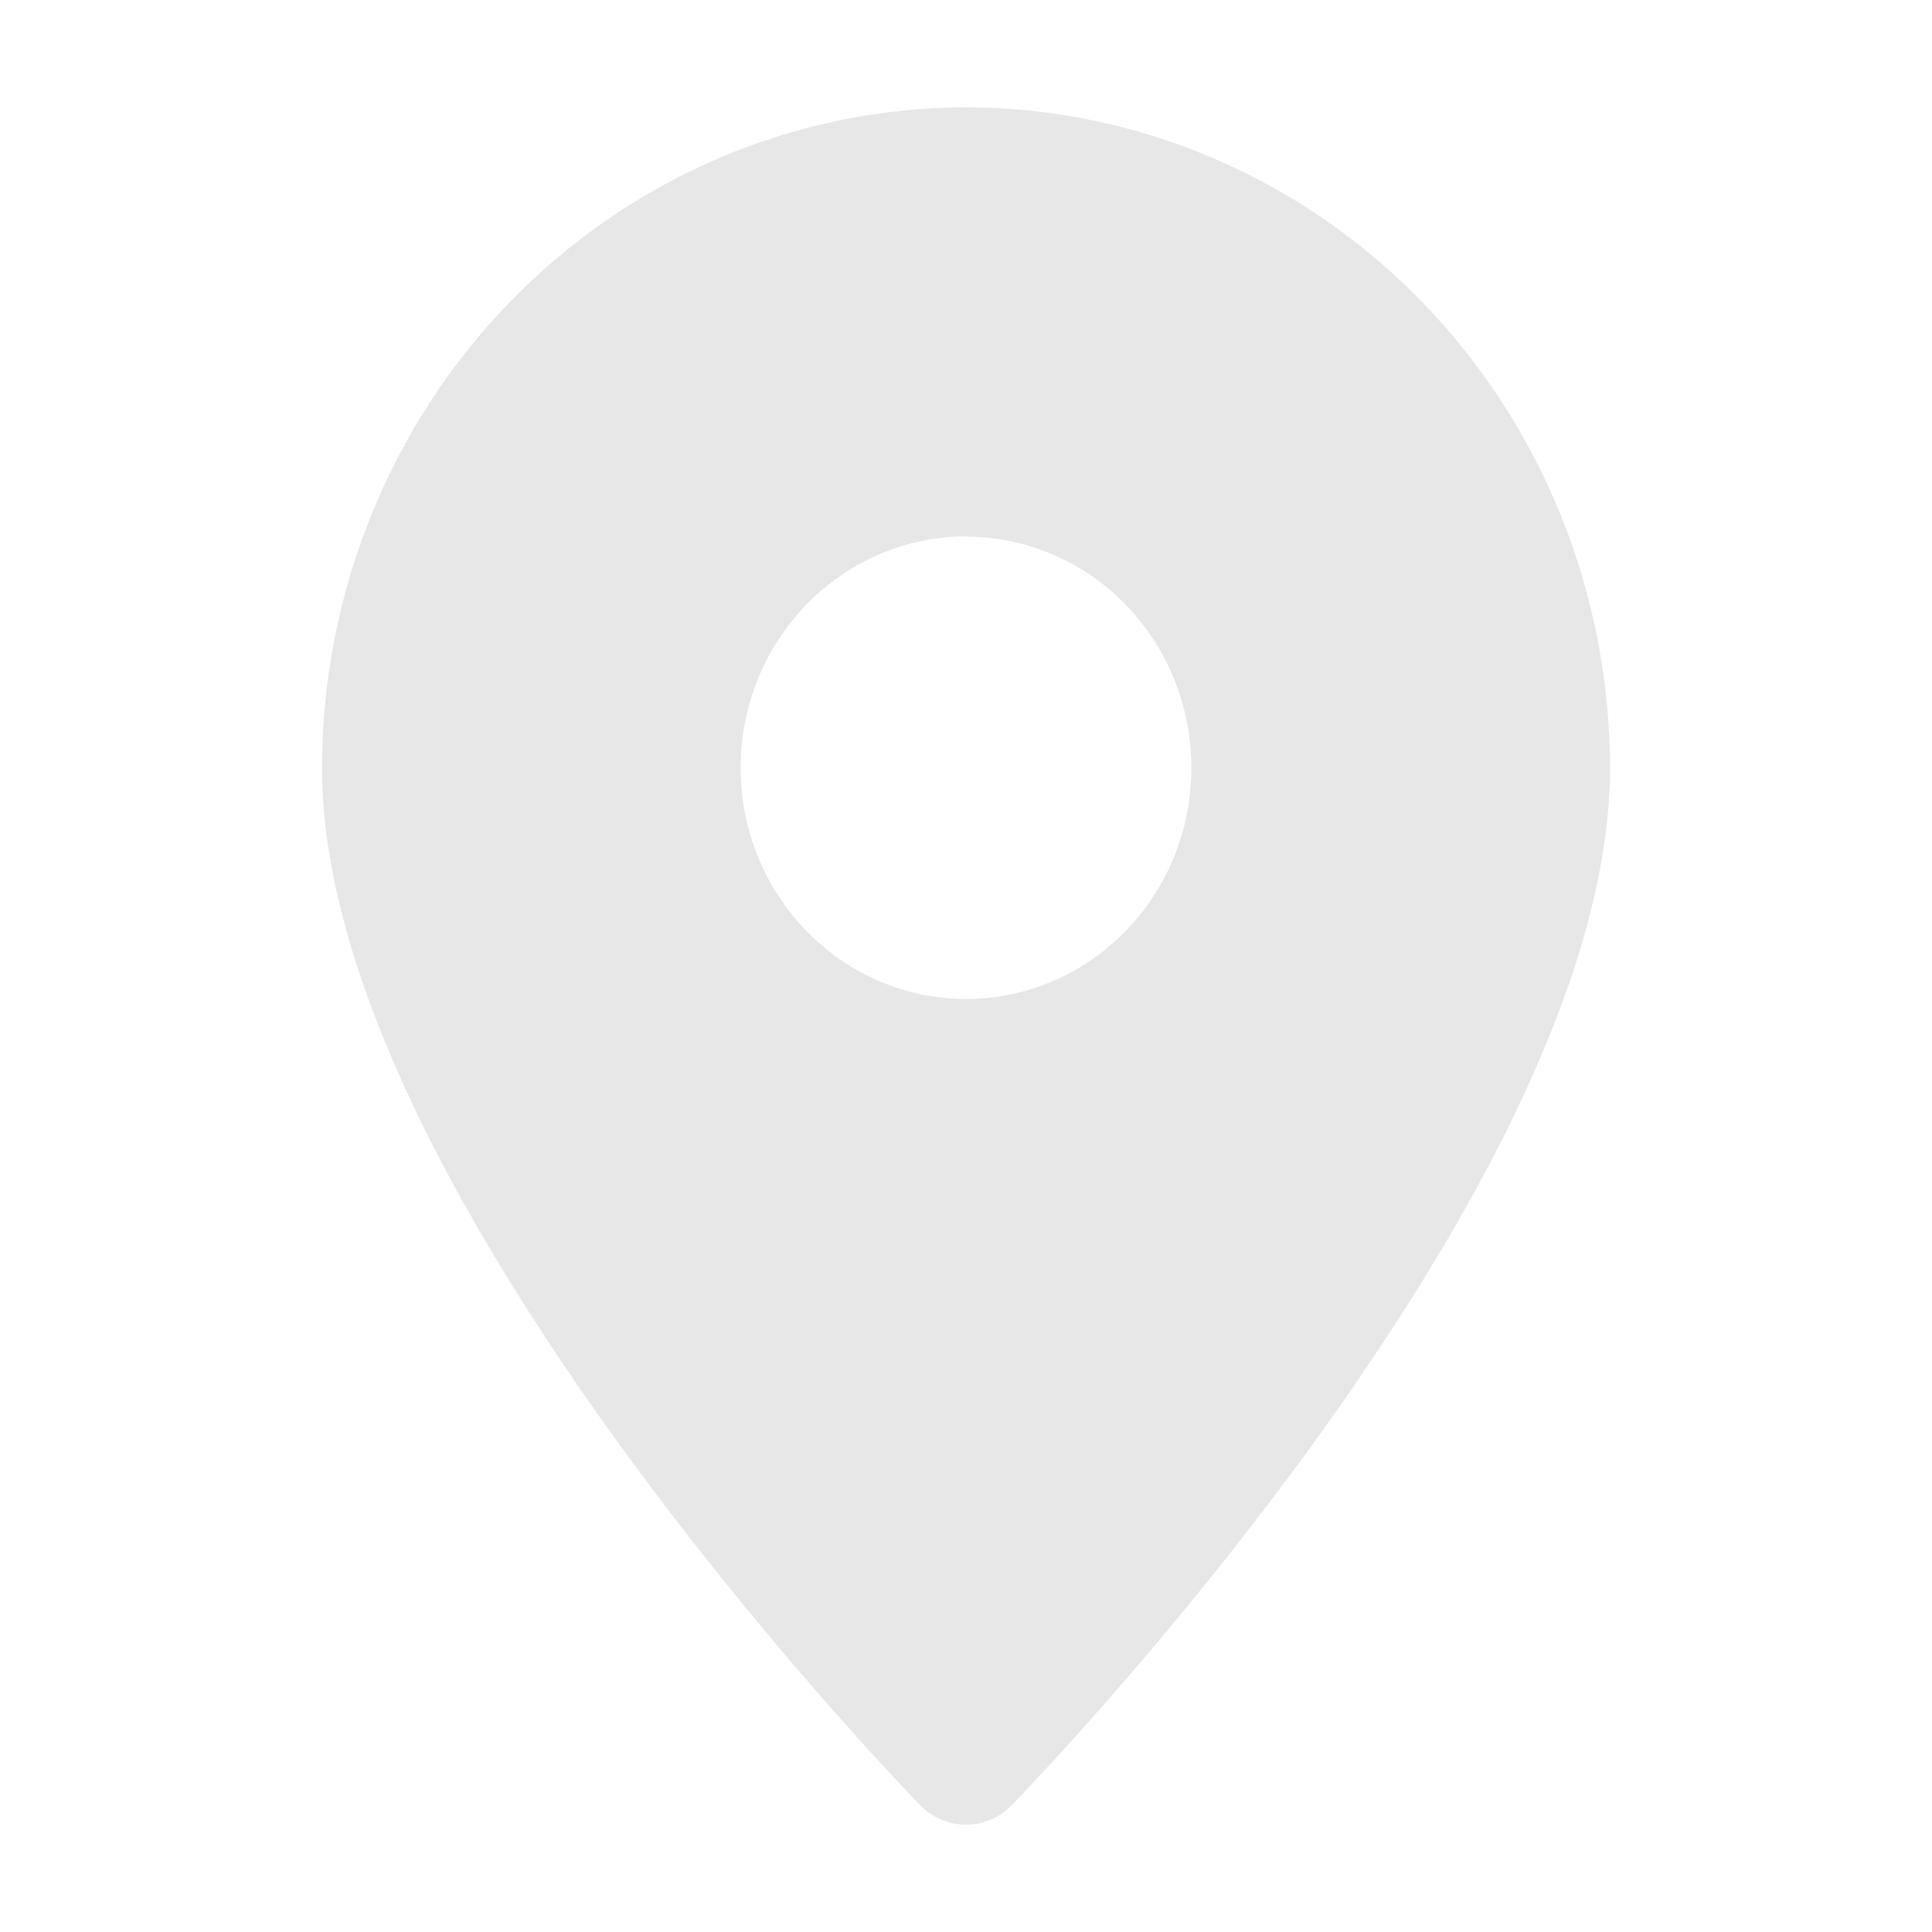 <svg width="18" height="18" viewBox="0 0 18 18" fill="none" xmlns="http://www.w3.org/2000/svg">
<path d="M9 1C7.409 1.002 5.884 1.651 4.759 2.805C3.635 3.958 3.002 5.522 3 7.154C3 11.056 8.348 16.586 8.575 16.82C8.688 16.935 8.84 17 8.999 17C9.159 17 9.311 16.935 9.424 16.82C9.65 16.586 15 11.056 15 7.154C14.998 5.522 14.365 3.958 13.241 2.805C12.116 1.651 10.591 1.002 9 1ZM9 5C9.415 5 9.821 5.126 10.167 5.363C10.512 5.6 10.781 5.936 10.94 6.329C11.099 6.723 11.141 7.156 11.06 7.574C10.979 7.992 10.779 8.375 10.485 8.677C10.191 8.978 9.817 9.183 9.41 9.266C9.002 9.349 8.58 9.307 8.196 9.143C7.813 8.98 7.485 8.704 7.254 8.35C7.023 7.996 6.9 7.58 6.9 7.154C6.9 6.582 7.122 6.034 7.515 5.63C7.909 5.226 8.443 4.998 9 4.997V5Z" fill="#E7E7E7"/>
</svg>

